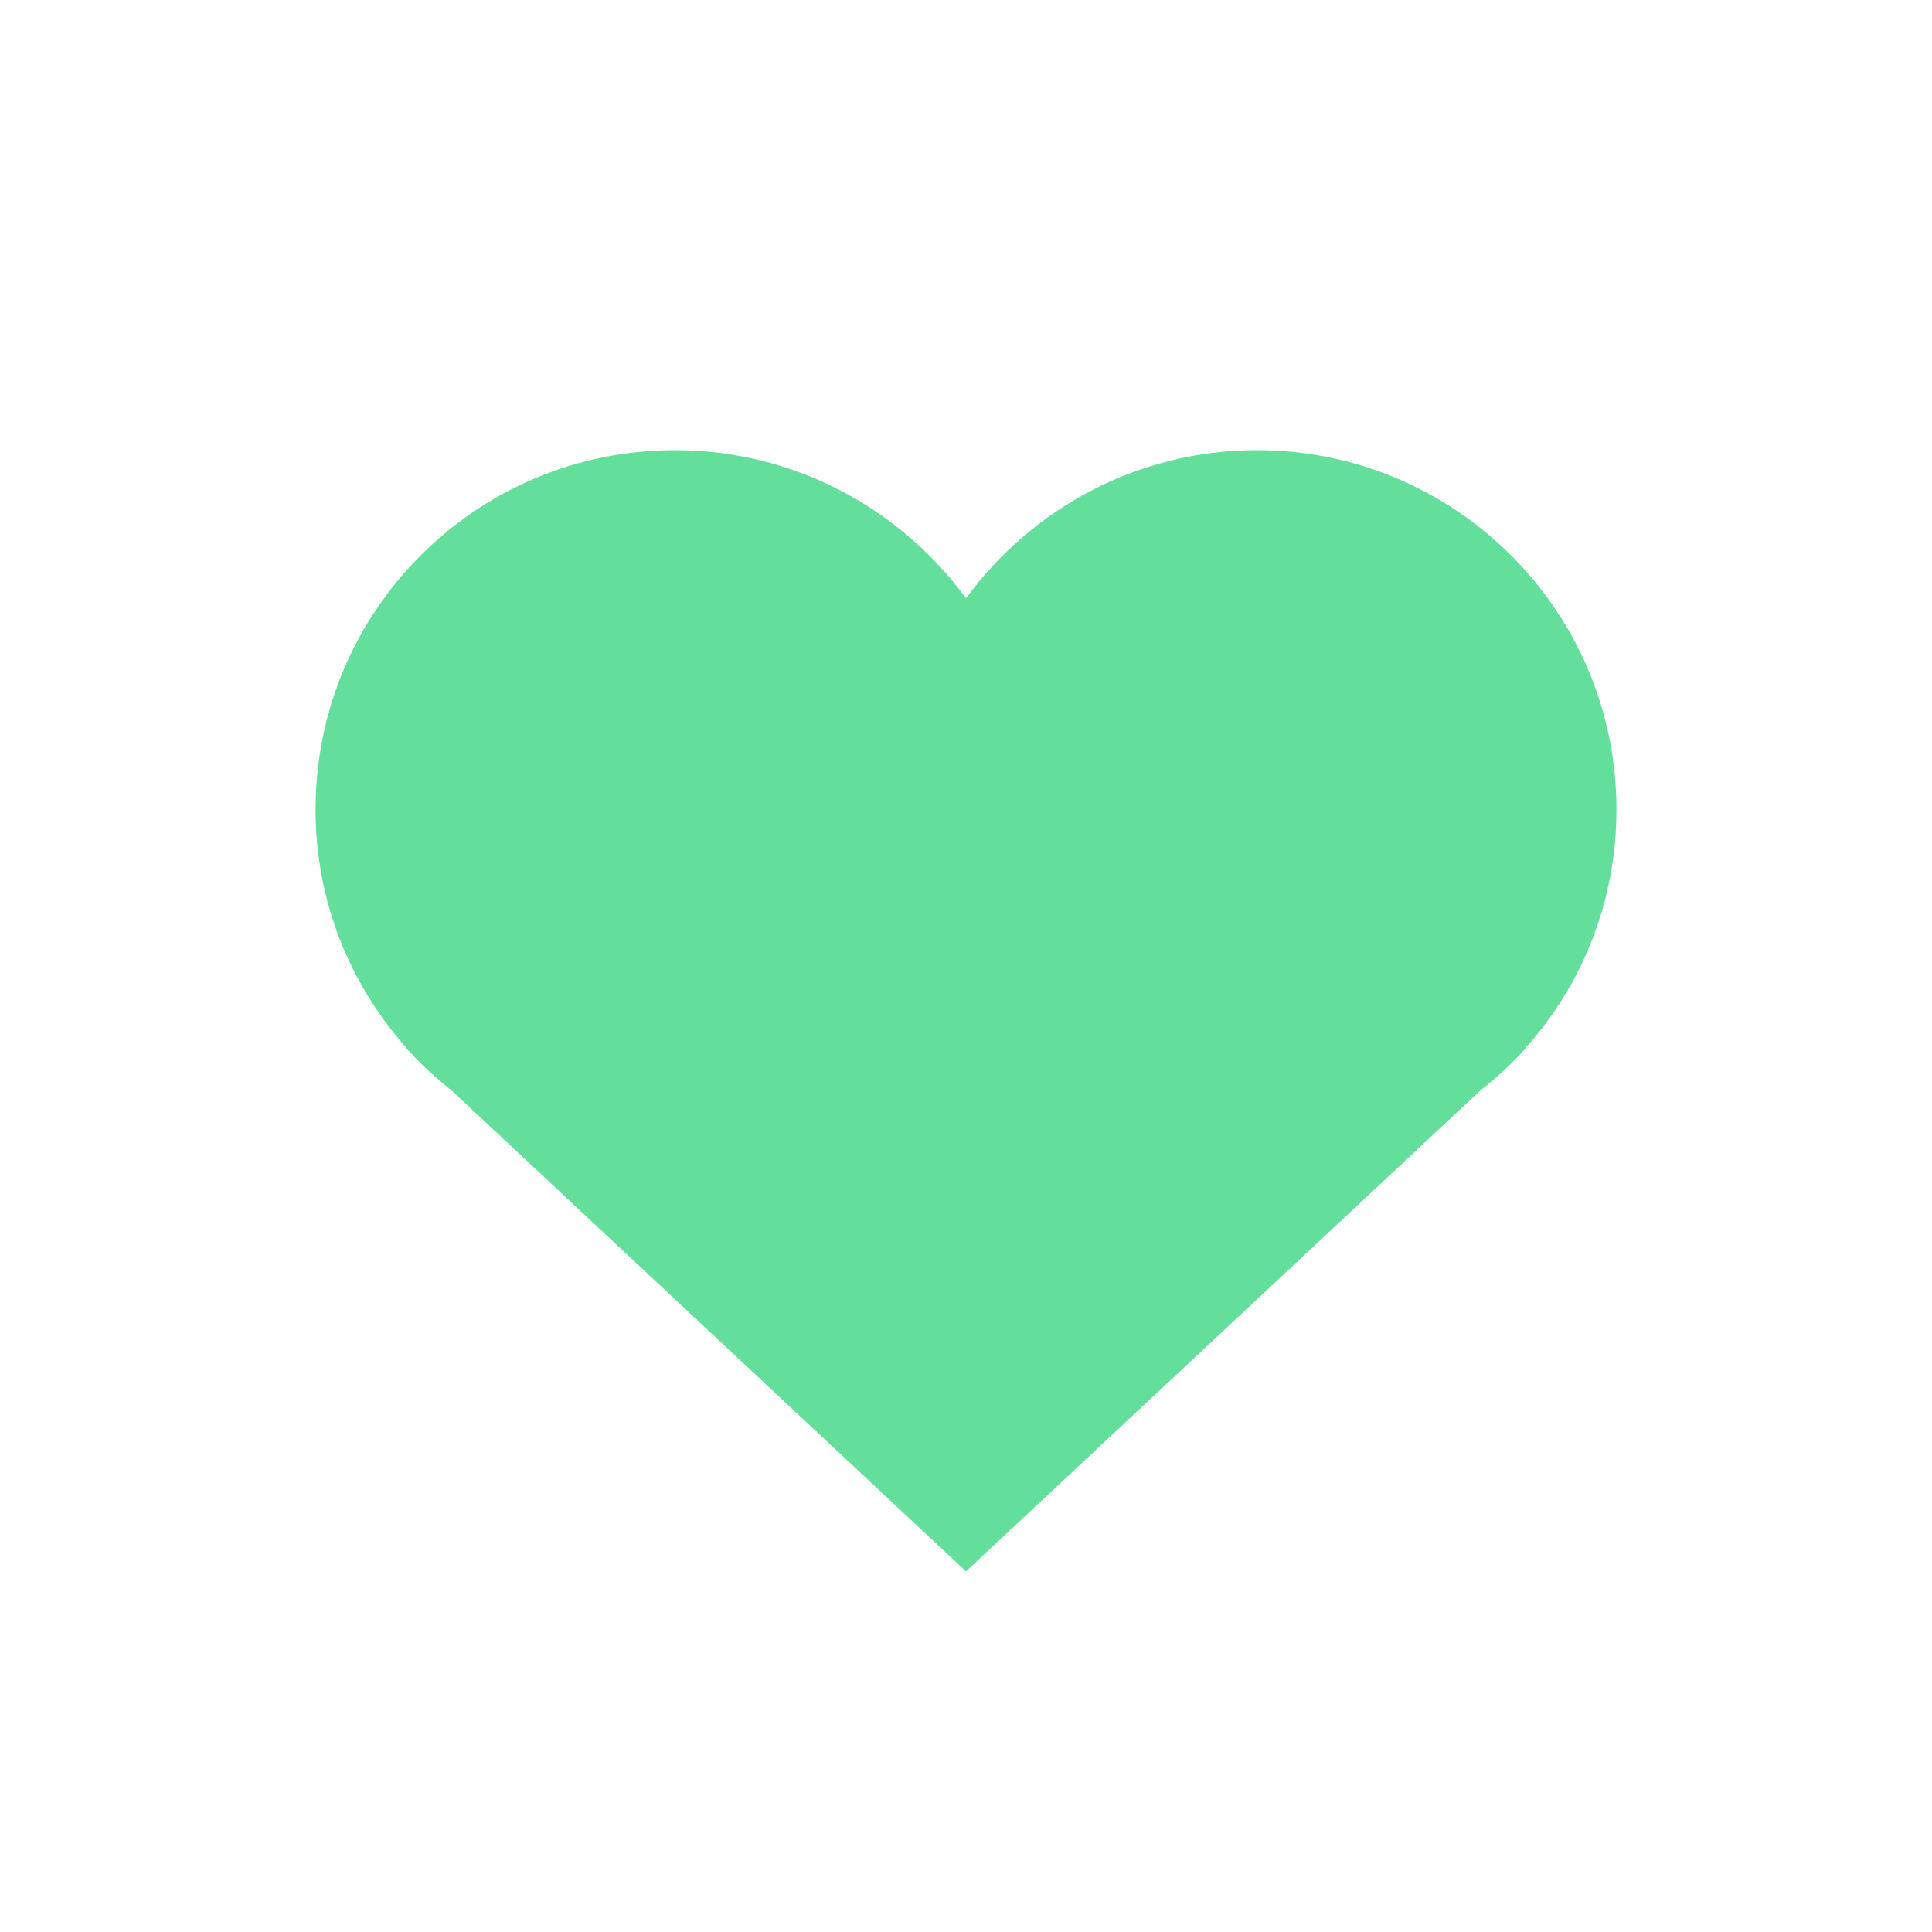<?xml version="1.0" encoding="utf-8"?>
<!-- Generator: Adobe Illustrator 19.0.0, SVG Export Plug-In . SVG Version: 6.00 Build 0)  -->
<svg version="1.1" id="Layer_1" xmlns="http://www.w3.org/2000/svg" xmlns:xlink="http://www.w3.org/1999/xlink" x="0px" y="0px"
	 viewBox="0 0 300 300" style="enable-background:new 0 0 300 300;" xml:space="preserve">
<style type="text/css">
	.st0{fill:#63DE9B;}
</style>
<path id="XMLID_4_" class="st0" d="M251,125.7c0-30.8-25-55.8-55.8-55.8c-18.6,0-35,9.1-45.2,23c-10.2-13.9-26.6-23-45.2-23
	C74,69.9,49,94.8,49,125.7c0,14.2,5.3,27.1,14.1,37H63l0.5,0.5c2,2.2,4.2,4.2,6.6,6.1L150,244l79.9-74.7c2.4-1.9,4.6-3.9,6.6-6.1
	l0.5-0.5h-0.1C245.7,152.9,251,139.9,251,125.7z"/>
</svg>
